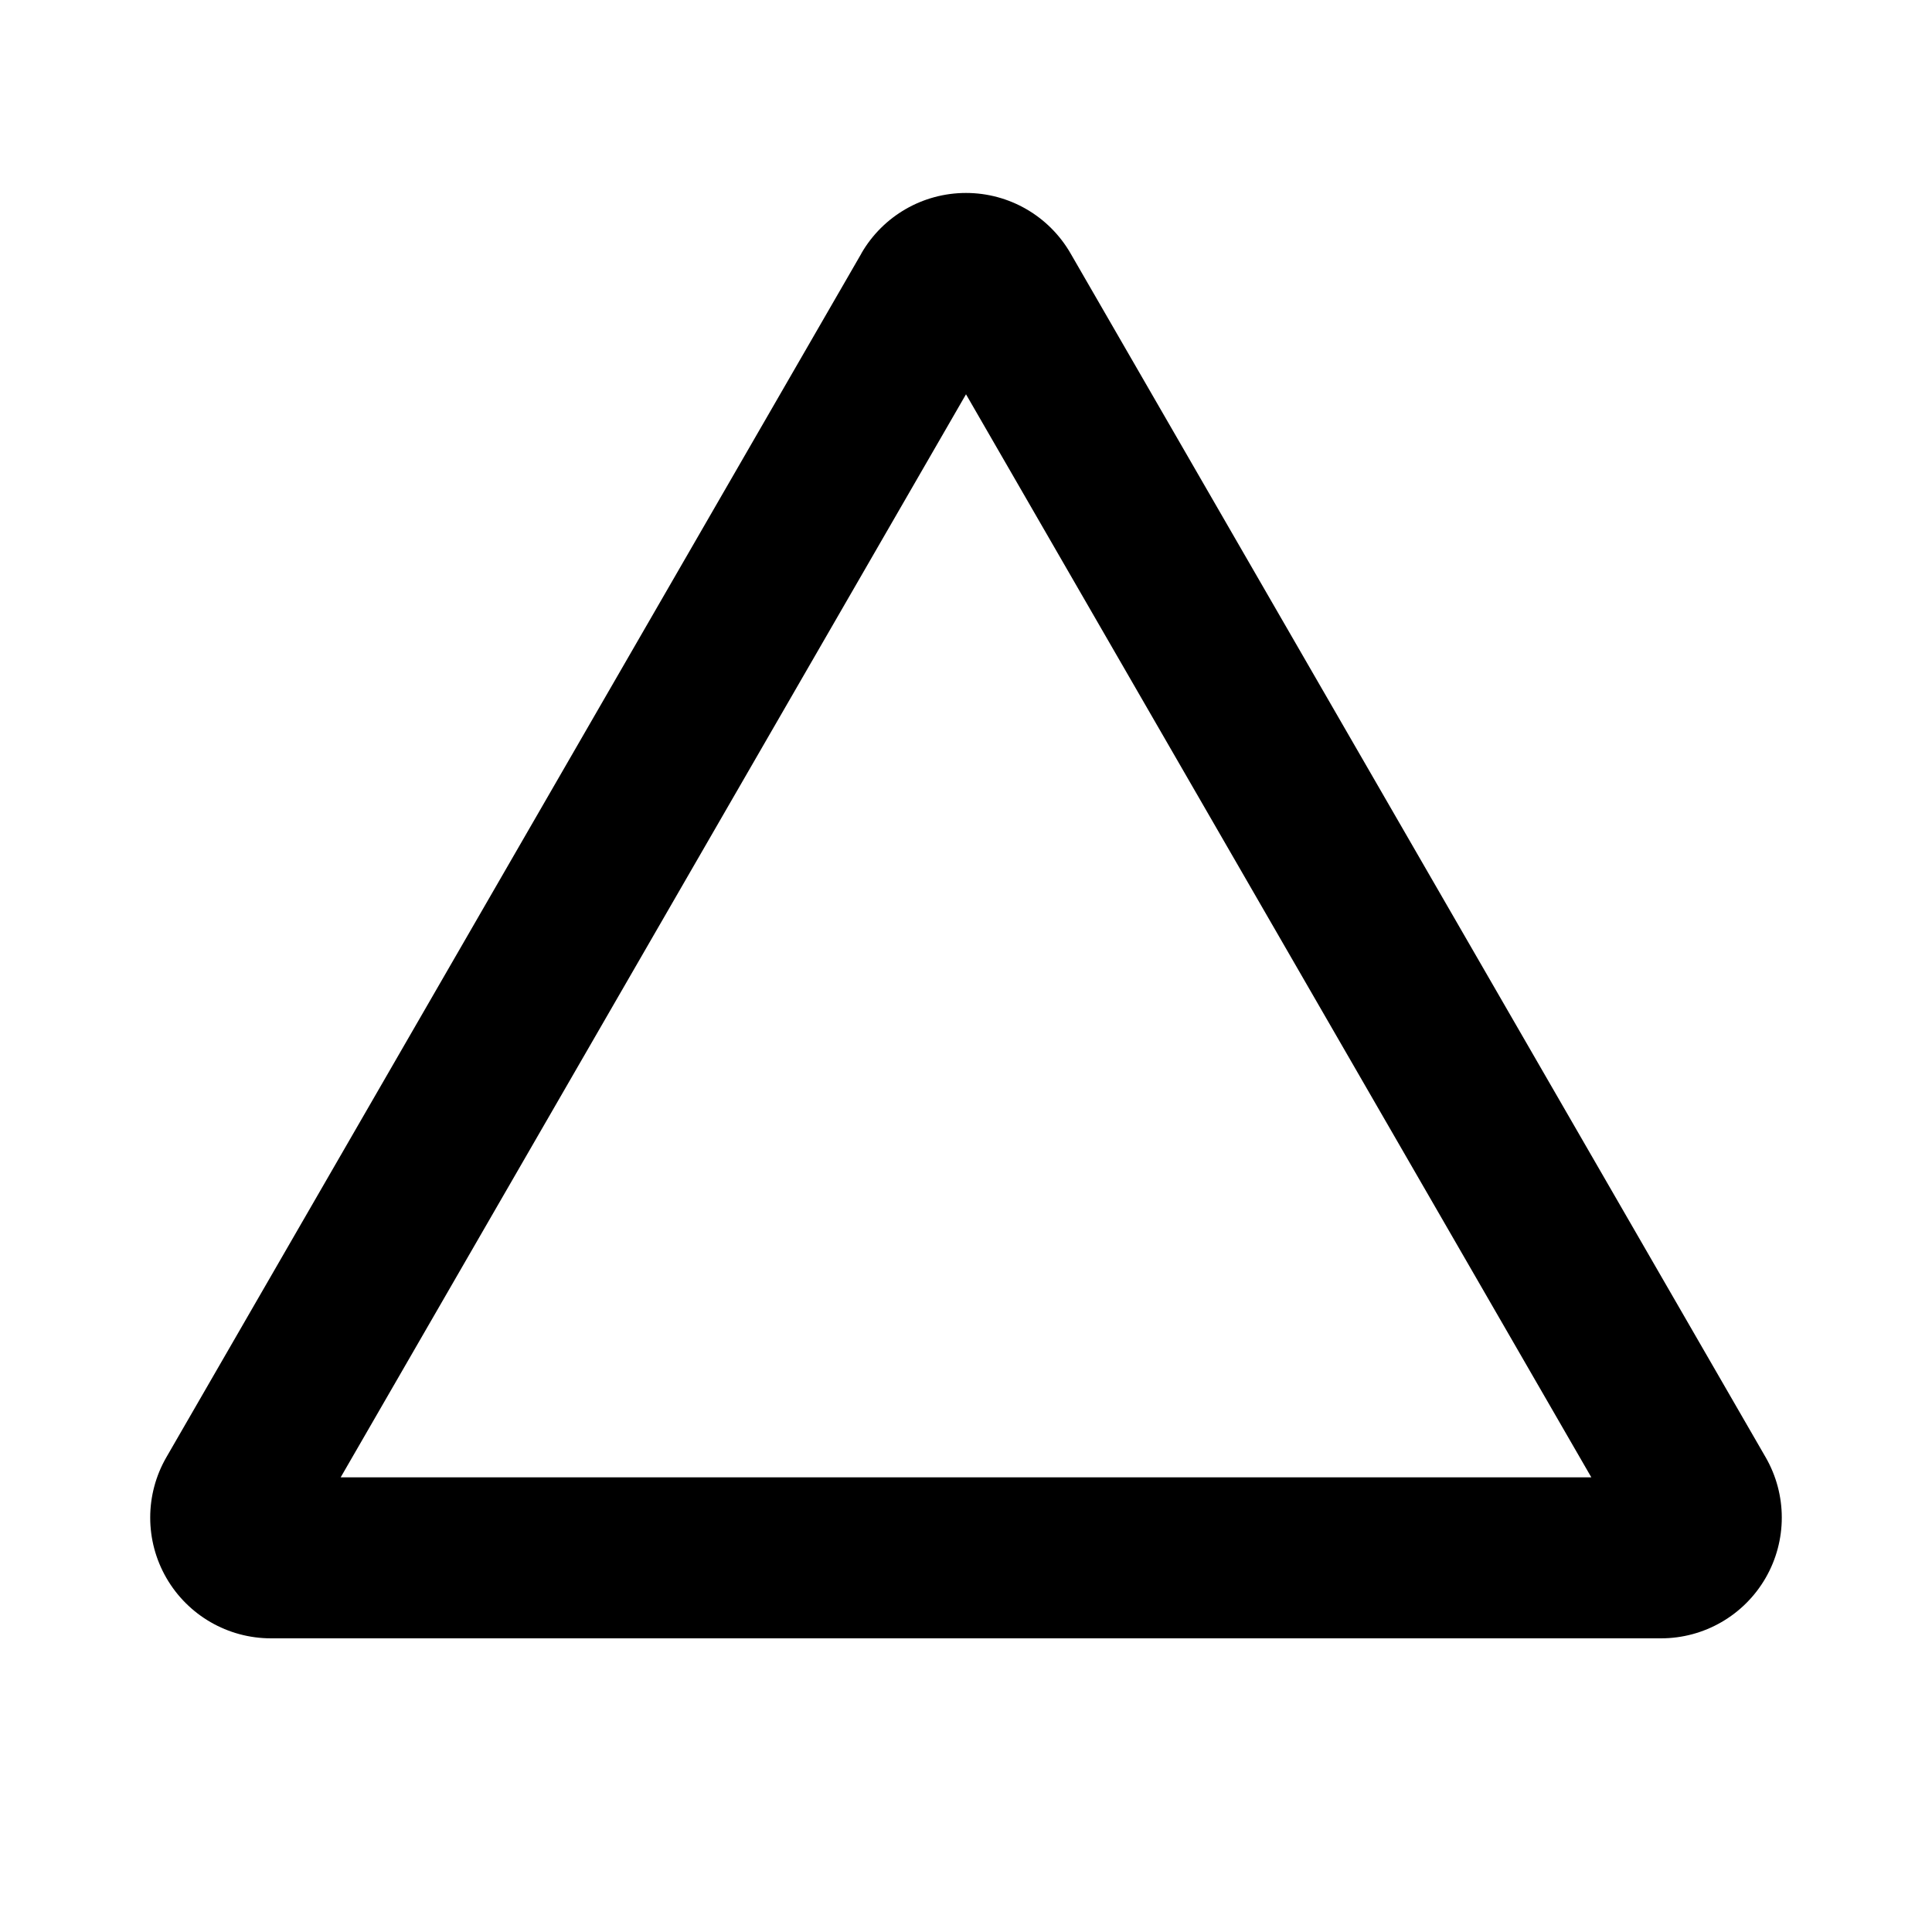 <svg xmlns="http://www.w3.org/2000/svg" width="24" height="24">
  <defs/>
  <path  d="M10.7,3.148 C10.968,2.683 11.463,2.397 12,2.397 C12.536,2.397 13.031,2.683 13.299,3.148 L21.933,18.102 C22.201,18.566 22.201,19.138 21.933,19.602 C21.665,20.066 21.17,20.352 20.634,20.352 L3.366,20.352 C2.83,20.352 2.335,20.066 2.067,19.602 C1.799,19.138 1.799,18.566 2.067,18.102 L10.701,3.148 Z M12,4.898 L4.232,18.352 L19.768,18.352 Z"/>
</svg>


